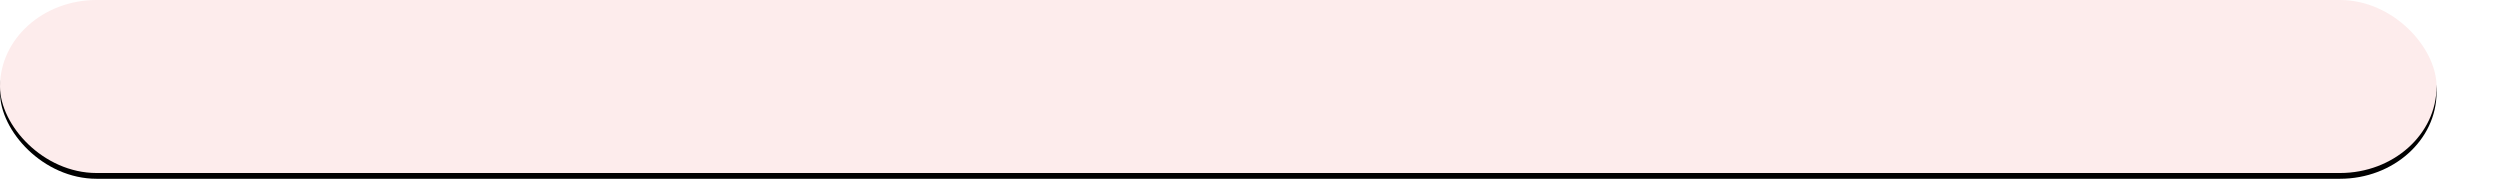 <?xml version="1.0" encoding="UTF-8"?>
<svg width="867px" height="67px" viewBox="0 0 867 67" version="1.1" xmlns="http://www.w3.org/2000/svg" xmlns:xlink="http://www.w3.org/1999/xlink">
    <!-- Generator: Sketch 62 (91390) - https://sketch.com -->
    <title>search_bar_vermelho</title>
    <desc>Created with Sketch.</desc>
    <defs>
        <rect id="path-1" x="70" y="514" width="845" height="60" rx="33.5"></rect>
        <filter x="-2.2%" y="-25.4%" width="104.4%" height="156.7%" filterUnits="objectBoundingBox" id="filter-2">
            <feOffset dx="0" dy="2" in="SourceAlpha" result="shadowOffsetOuter1"></feOffset>
            <feGaussianBlur stdDeviation="6" in="shadowOffsetOuter1" result="shadowBlurOuter1"></feGaussianBlur>
            <feColorMatrix values="0 0 0 0 1   0 0 0 0 0.775   0 0 0 0 0.775  0 0 0 0 0" type="matrix" in="shadowBlurOuter1"></feColorMatrix>
        </filter>
    </defs>
    <g id="Page-1" stroke="none" stroke-width="1" fill="none" fill-rule="evenodd">
        <g id="Guide" transform="translate(-70, -514)">
            <g id="search_bar_vermelho">
                <use fill="black" fill-opacity="1" filter="url(#filter-2)" xlink:href="#path-1"></use>
                <use fill="#FDECEC" fill-rule="evenodd" xlink:href="#path-1"></use>
            </g>
        </g>
    </g>
</svg>